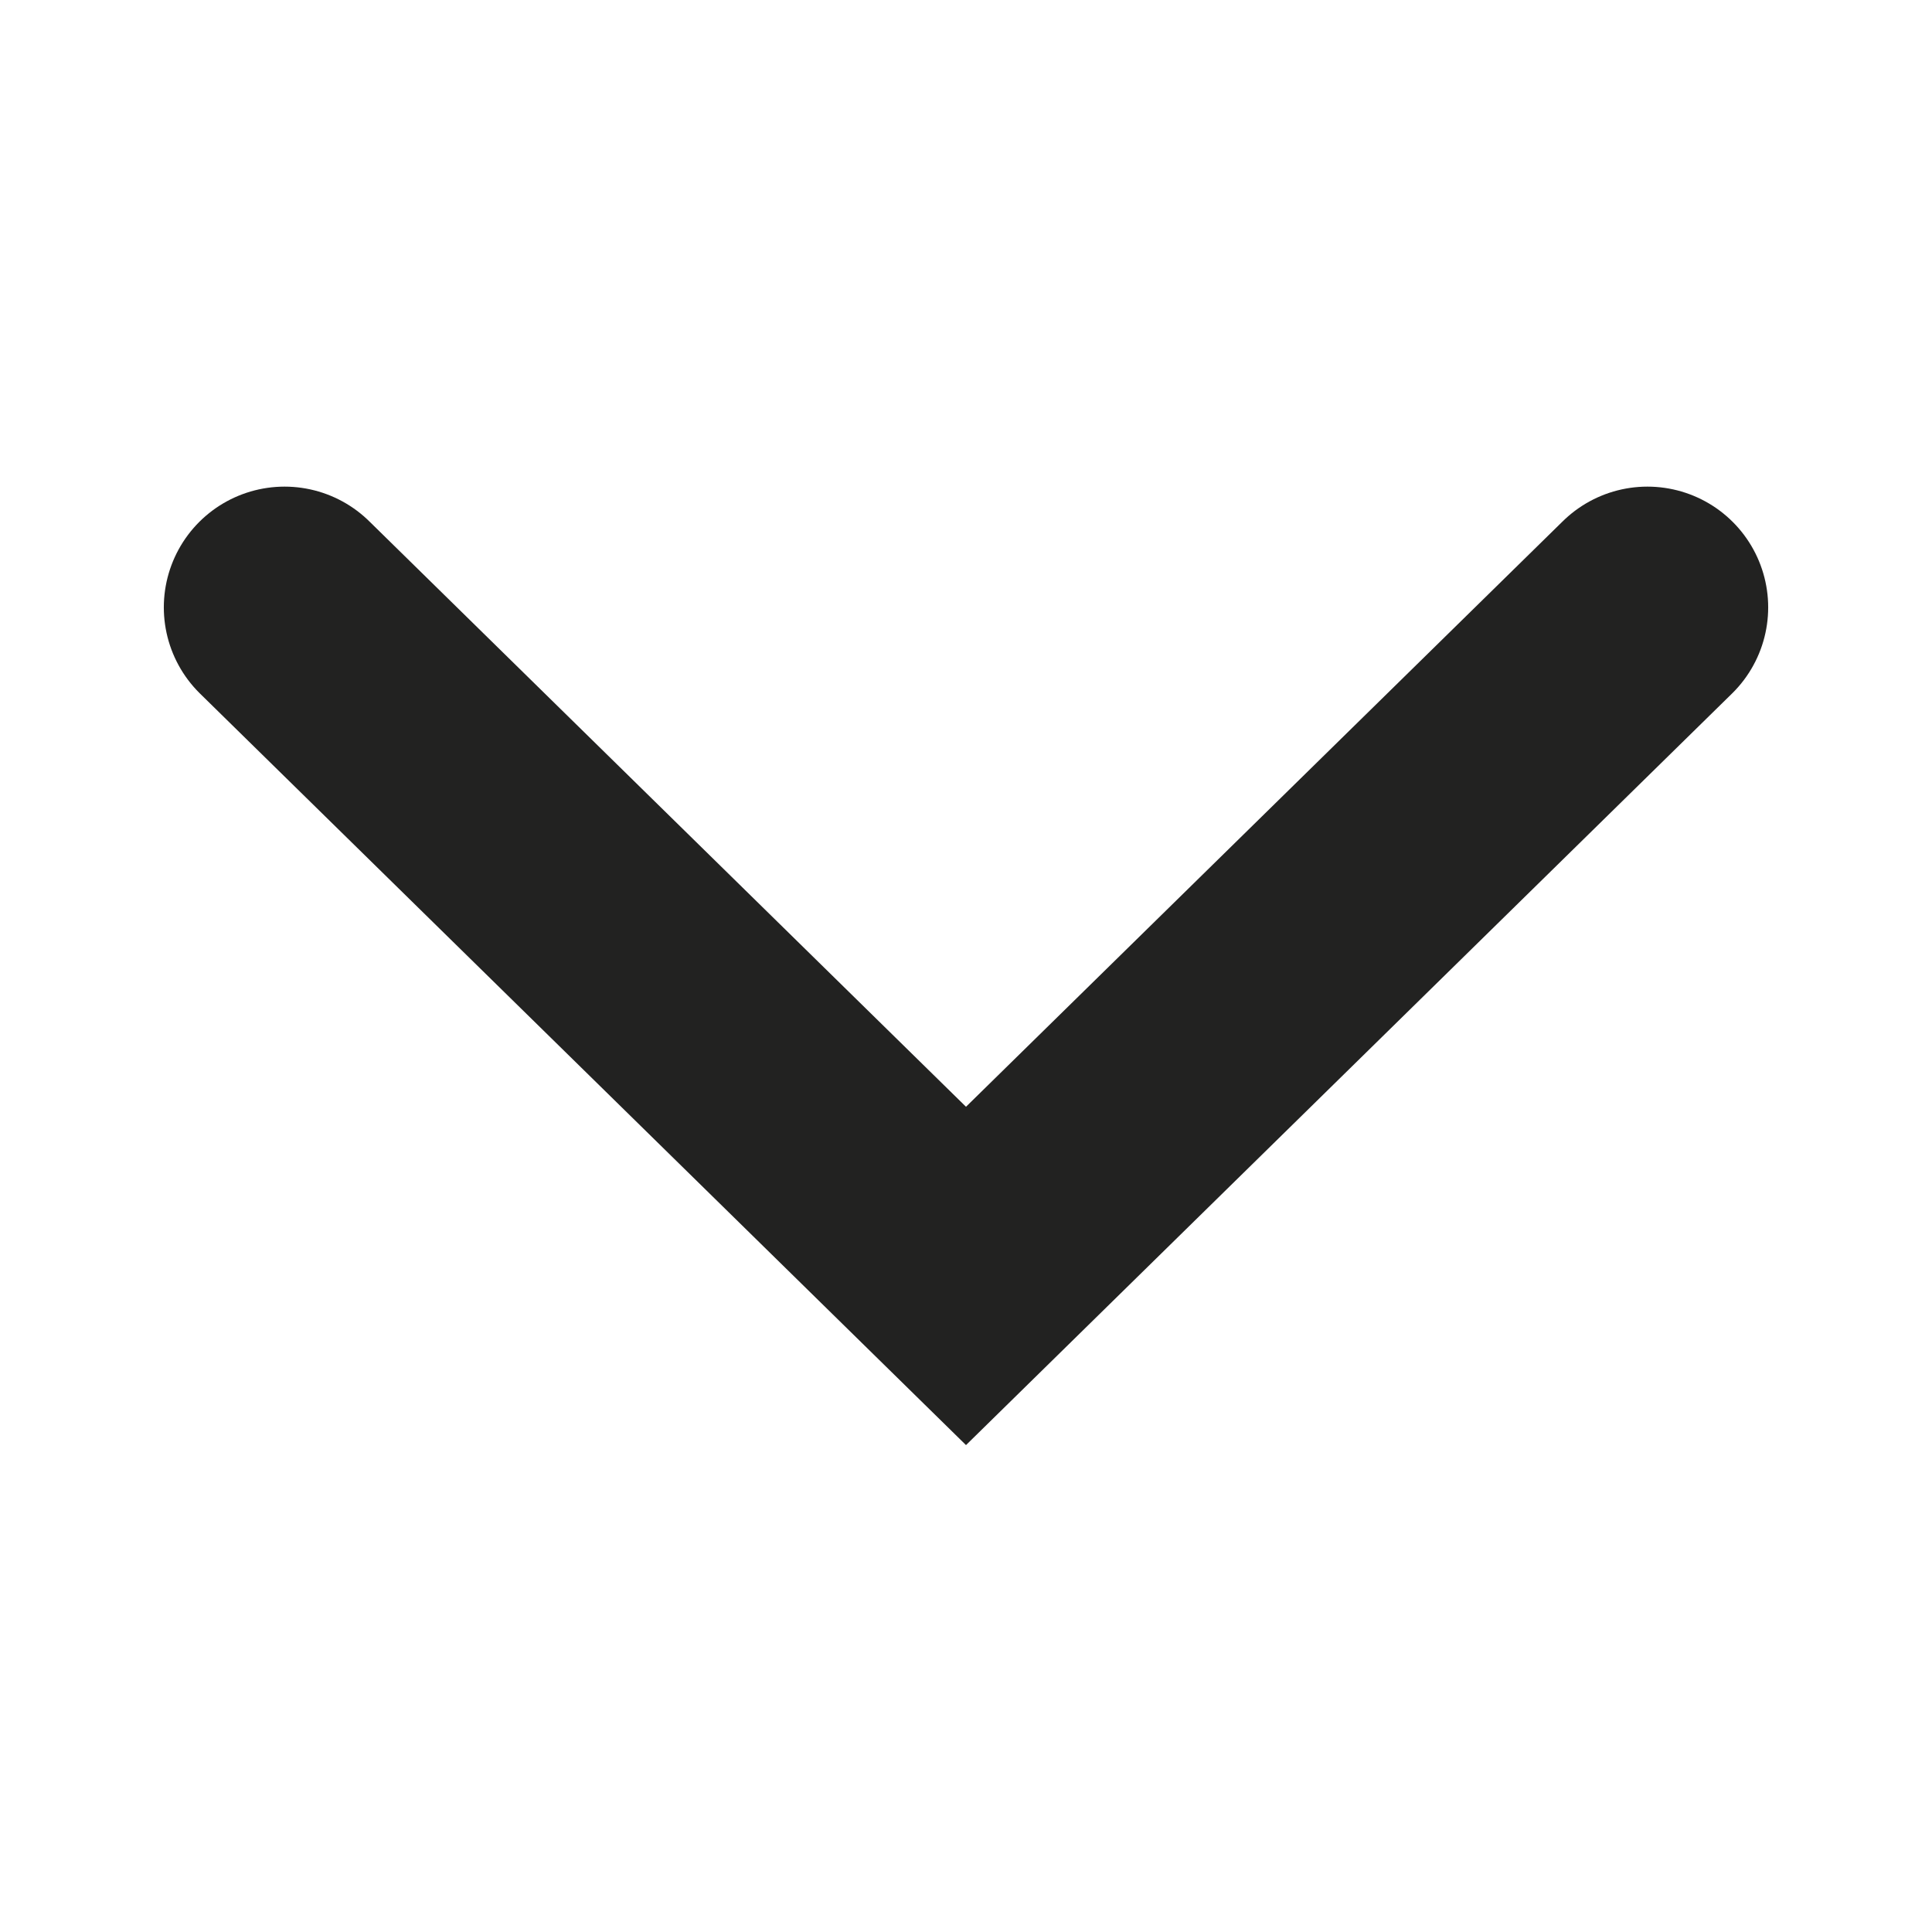 <svg xmlns="http://www.w3.org/2000/svg" width="48" height="48" viewBox="0 0 48 48">
  <title>Arrow-Closed-icon-16px</title>
  <g id="layout">
    <polyline points="40.93 15.09 24 31.7 7.07 15.09" fill="none" stroke="#222221" stroke-linecap="round" stroke-miterlimit="10" stroke-width="6"/>
  </g>
</svg>
